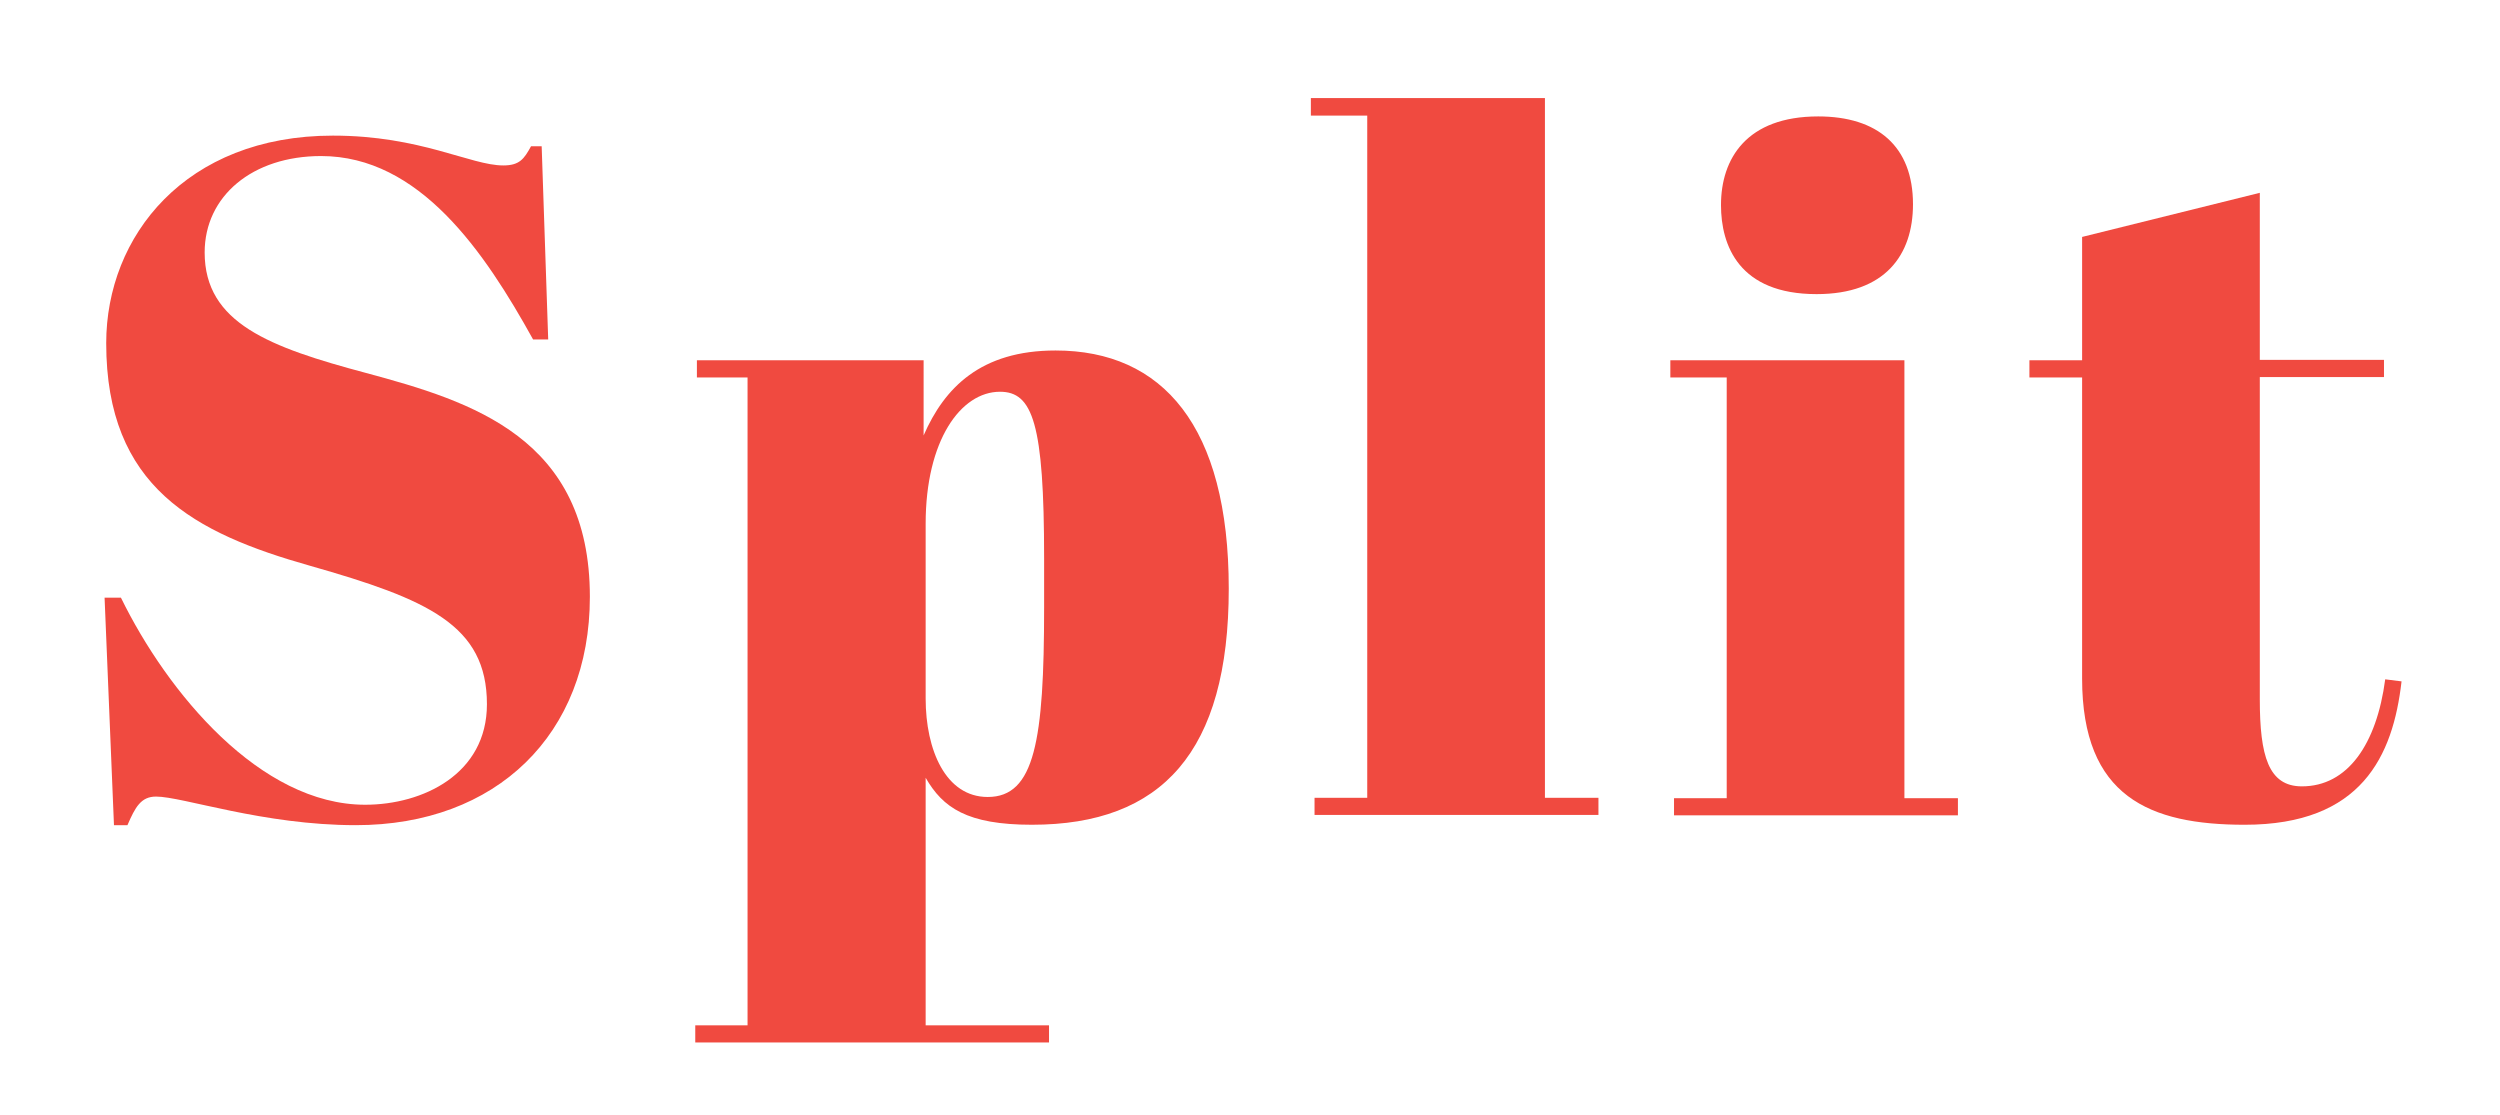 <?xml version="1.0" encoding="utf-8"?>
<!-- Generator: Adobe Illustrator 21.1.0, SVG Export Plug-In . SVG Version: 6.00 Build 0)  -->
<!DOCTYPE svg PUBLIC "-//W3C//DTD SVG 1.1//EN" "http://www.w3.org/Graphics/SVG/1.1/DTD/svg11.dtd">
<svg version="1.1" id="Layer_1" xmlns="http://www.w3.org/2000/svg" xmlns:xlink="http://www.w3.org/1999/xlink" x="0px" y="0px"
	 viewBox="0 0 612 273" style="enable-background:new 0 0 612 273;" xml:space="preserve">
<style type="text/css">
	.st0{fill:#F04A40;}
</style>
<g>
	<path class="st0" d="M119.2,172.4c0-19.4-14.5-25.7-43.3-33.9C47.6,130.5,26,119.3,26,84c0-26.2,19.4-50.8,55.5-50.8
		c21.5,0,33.7,7.3,41.7,7.3c4,0,5.1-1.6,6.8-4.7h2.6l1.6,47.3h-3.7c-11.9-21.5-27.8-44.9-51.9-44.9c-16.8,0-28.5,9.8-28.5,23.6
		c0,17.3,15.9,23.2,39.5,29.5c26,7,54.8,15.9,54.8,54.8c0,33.7-22.9,55.9-57.3,55.9c-22.7,0-42.4-7-48.9-7c-3.7,0-5.1,2.6-7,7h-3.3
		l-2.3-55.7h4C41,169.6,63.7,197,89.4,197C103.5,197,119.2,189.5,119.2,172.4z"/>
	<path class="st0" d="M226.1,106.6c5.1-11.7,14-20.8,32.3-20.8c26.2,0,42.4,18.5,42.4,58.3c0,40-16.4,57.8-48.2,57.8
		c-15.9,0-21.8-4.2-26-11.5V251h30.2v4.2h-86.6V251H183V92.4h-12.4v-4.2h55.5V106.6z M226.6,128.2V171c0,12.6,4.9,24.1,15.2,24.1
		c11.5,0,13.8-13.8,13.8-46.3v-12.2c0-33-2.8-40.7-10.8-40.7C235.2,95.9,226.6,107.8,226.6,128.2z"/>
	<path class="st0" d="M378.2,24v171.3h13.1v4.2h-69.5v-4.2h12.9V28.3h-13.8V24H378.2z"/>
	<path class="st0" d="M466.2,88.2v107.2h13.1v4.2h-69.5v-4.2h12.9v-103h-13.8v-4.2H466.2z M445.1,28.5c14.5,0,23.2,7.3,23.2,21.5
		c0,12.4-6.8,22-23.6,22c-19,0-23.4-11.9-23.4-21.8C421.3,38.8,427.6,28.5,445.1,28.5z"/>
	<path class="st0" d="M509.7,92.4h-12.9v-4.2h12.9V58l43.5-10.8v40.9h30.4v4.2h-30.4v78.9c0,13.8,2.1,21.3,10.3,21.3
		c11.2,0,18.3-10.3,20.4-26.2l4,0.5c-2.1,18.3-9.8,35.1-38.4,35.1c-23.2,0-39.8-6.8-39.8-35.8V92.4z"/>
</g>
</svg>
